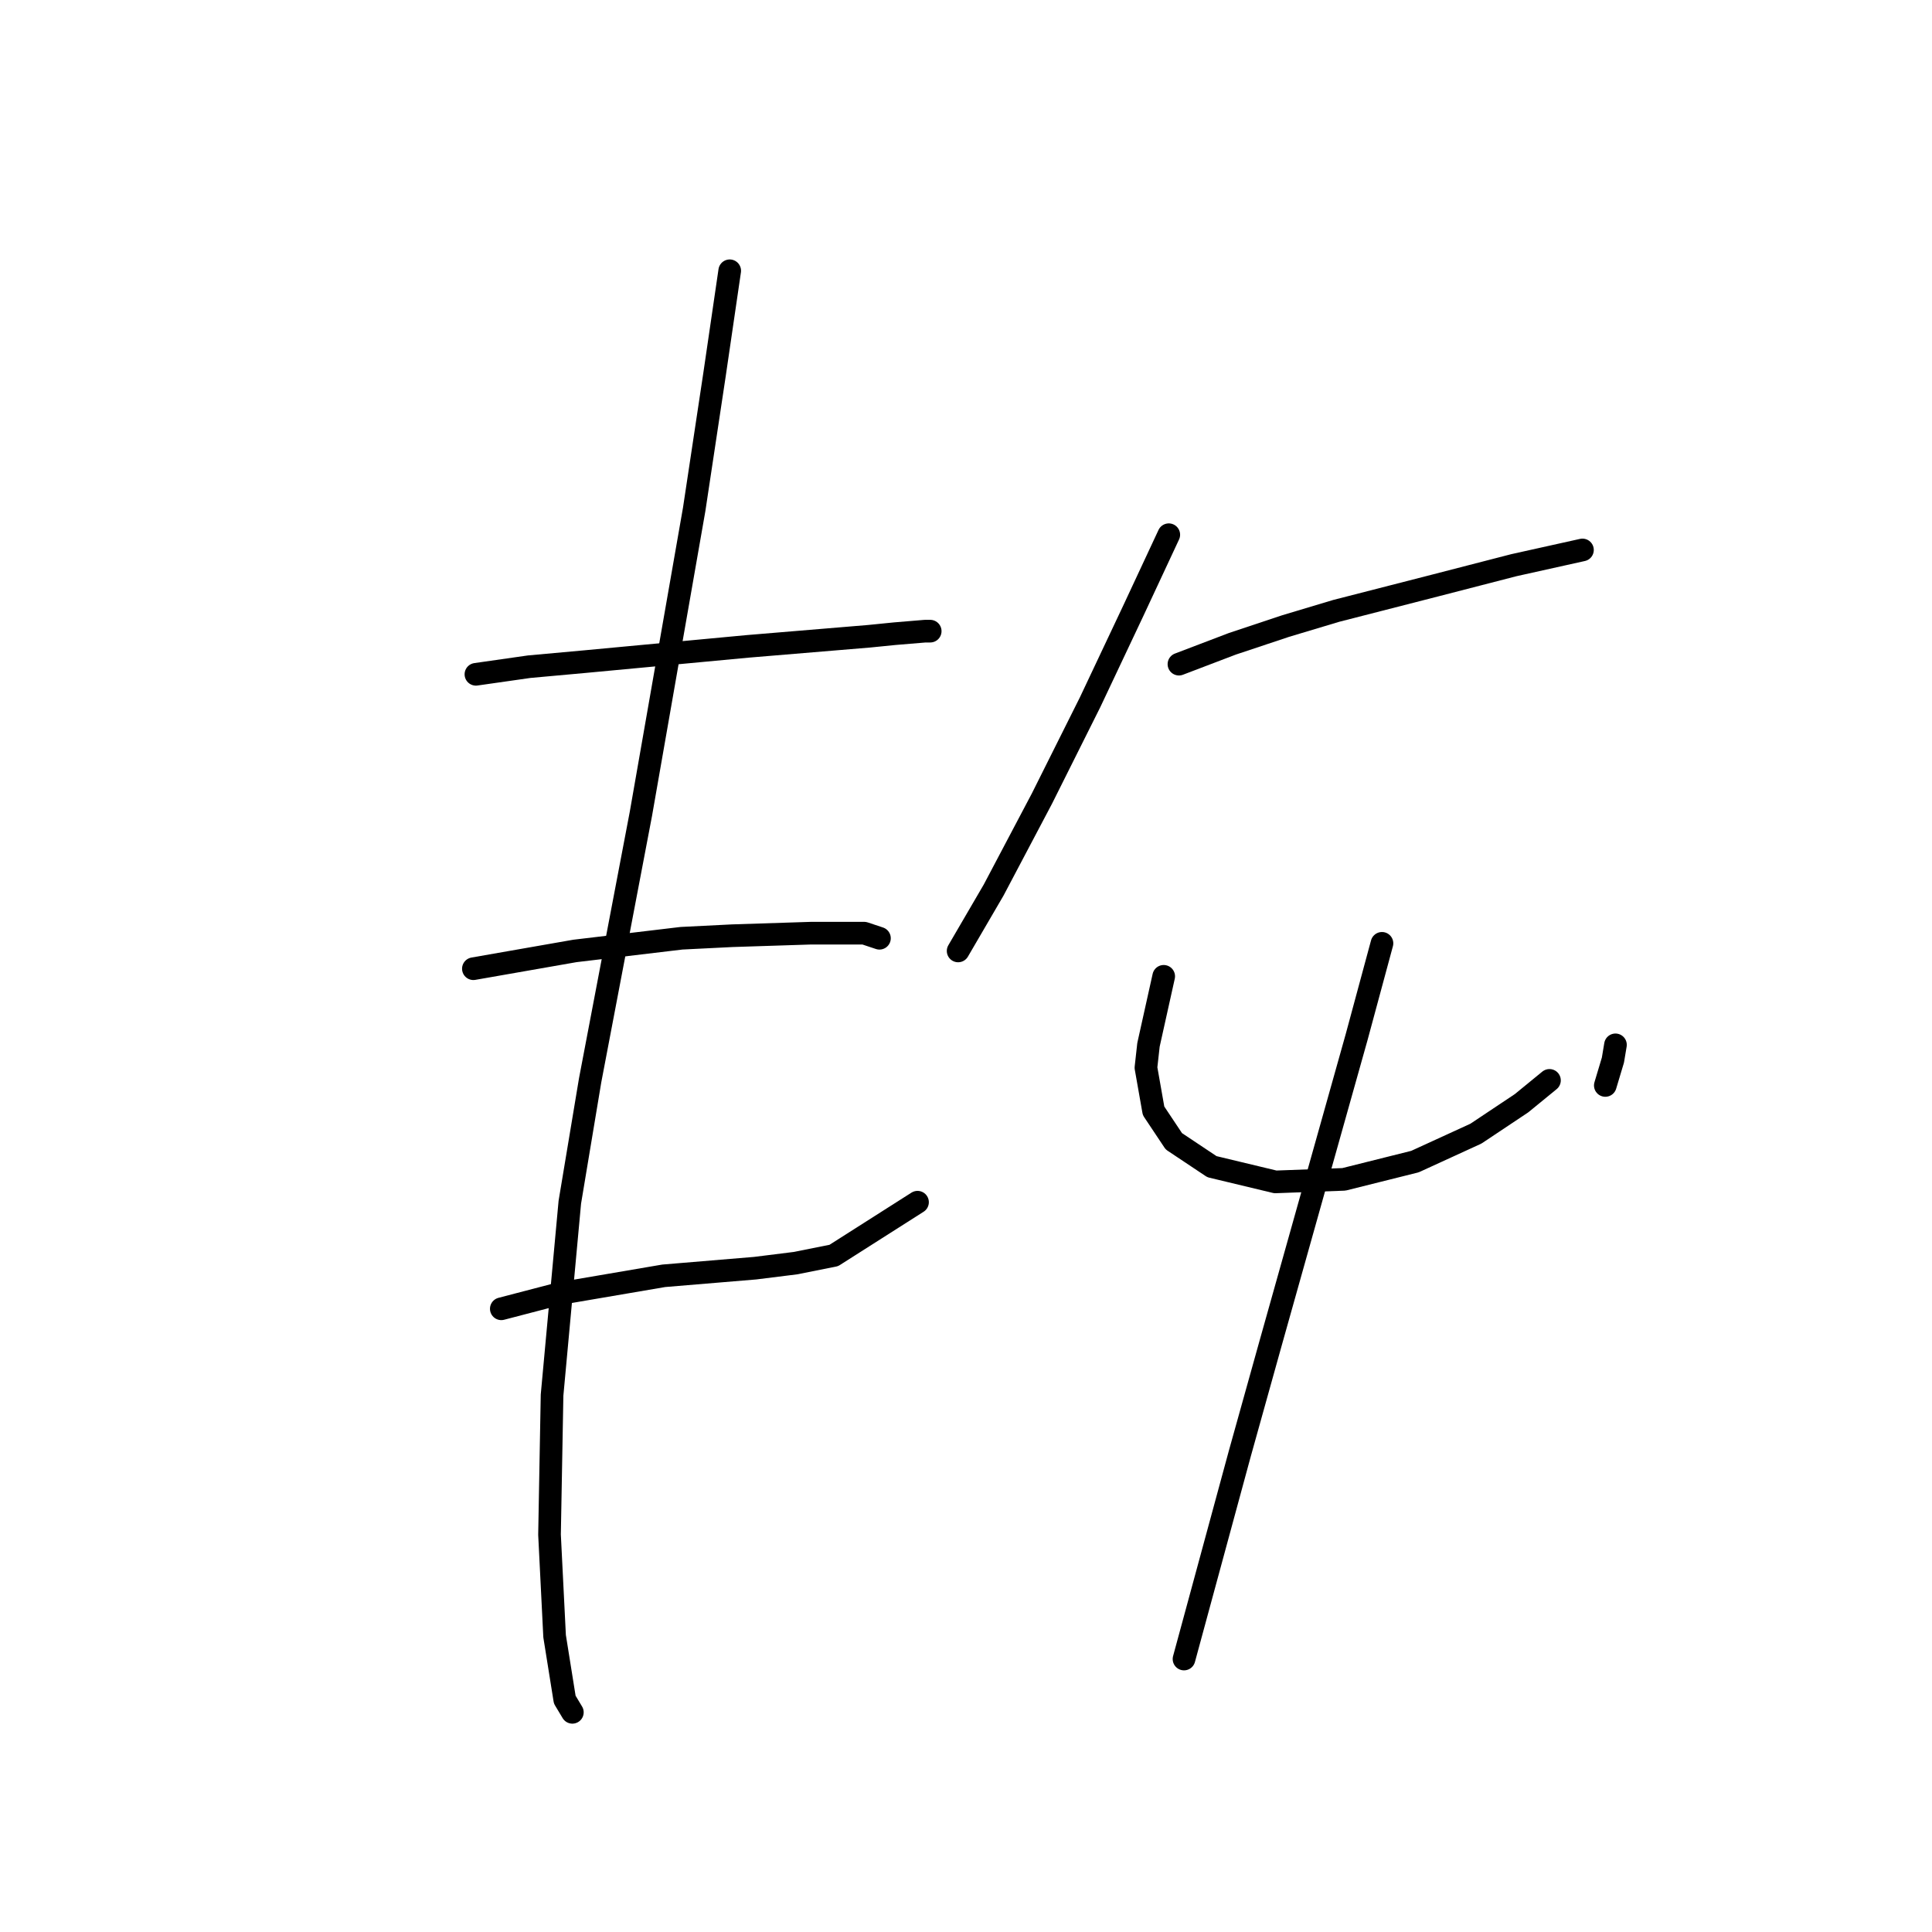 <?xml version="1.0" standalone="no"?>
    <svg width="256" height="256" xmlns="http://www.w3.org/2000/svg" version="1.1">
    <polyline stroke="black" stroke-width="3" stroke-linecap="round" fill="transparent" stroke-linejoin="round" points="63.062 89.349 70.124 88.34 77.523 87.668 99.045 85.65 115.187 84.305 118.55 83.968 122.586 83.632 123.258 83.632 123.258 83.632 " />
        <polyline stroke="black" stroke-width="3" stroke-linecap="round" fill="transparent" stroke-linejoin="round" points="62.726 128.359 76.177 126.005 90.302 124.323 97.027 123.987 107.452 123.651 114.515 123.651 116.532 124.323 116.532 124.323 " />
        <polyline stroke="black" stroke-width="3" stroke-linecap="round" fill="transparent" stroke-linejoin="round" points="66.425 173.422 74.16 171.404 87.948 169.05 100.054 168.041 105.435 167.369 110.479 166.36 121.577 159.298 121.577 159.298 " />
        <polyline stroke="black" stroke-width="3" stroke-linecap="round" fill="transparent" stroke-linejoin="round" points="96.691 35.879 94.673 49.667 91.983 67.49 84.921 107.845 78.195 143.156 75.505 159.298 73.151 184.856 72.814 203.352 73.487 216.803 74.832 225.211 75.841 226.892 75.841 226.892 " />
        <polyline stroke="black" stroke-width="3" stroke-linecap="round" fill="transparent" stroke-linejoin="round" points="154.87 70.853 150.162 80.942 144.445 93.048 138.055 105.827 131.665 117.934 126.957 126.005 126.957 126.005 " />
        <polyline stroke="black" stroke-width="3" stroke-linecap="round" fill="transparent" stroke-linejoin="round" points="156.215 88.004 163.277 85.313 170.339 82.959 177.065 80.942 190.18 77.579 200.605 74.888 209.685 72.871 209.685 72.871 " />
        <polyline stroke="black" stroke-width="3" stroke-linecap="round" fill="transparent" stroke-linejoin="round" points="154.197 129.368 153.524 132.394 152.179 138.448 151.843 141.474 152.852 147.191 155.542 151.227 160.587 154.59 168.994 156.607 178.074 156.271 187.49 153.917 195.561 150.218 201.614 146.182 205.313 143.156 205.313 143.156 " />
        <polyline stroke="black" stroke-width="3" stroke-linecap="round" fill="transparent" stroke-linejoin="round" points="214.057 138.448 213.721 140.465 212.712 143.828 212.712 143.828 " />
        <polyline stroke="black" stroke-width="3" stroke-linecap="round" fill="transparent" stroke-linejoin="round" points="183.118 124.996 179.755 137.439 168.321 178.13 164.286 192.59 156.887 219.83 156.887 219.83 " />
        </svg>